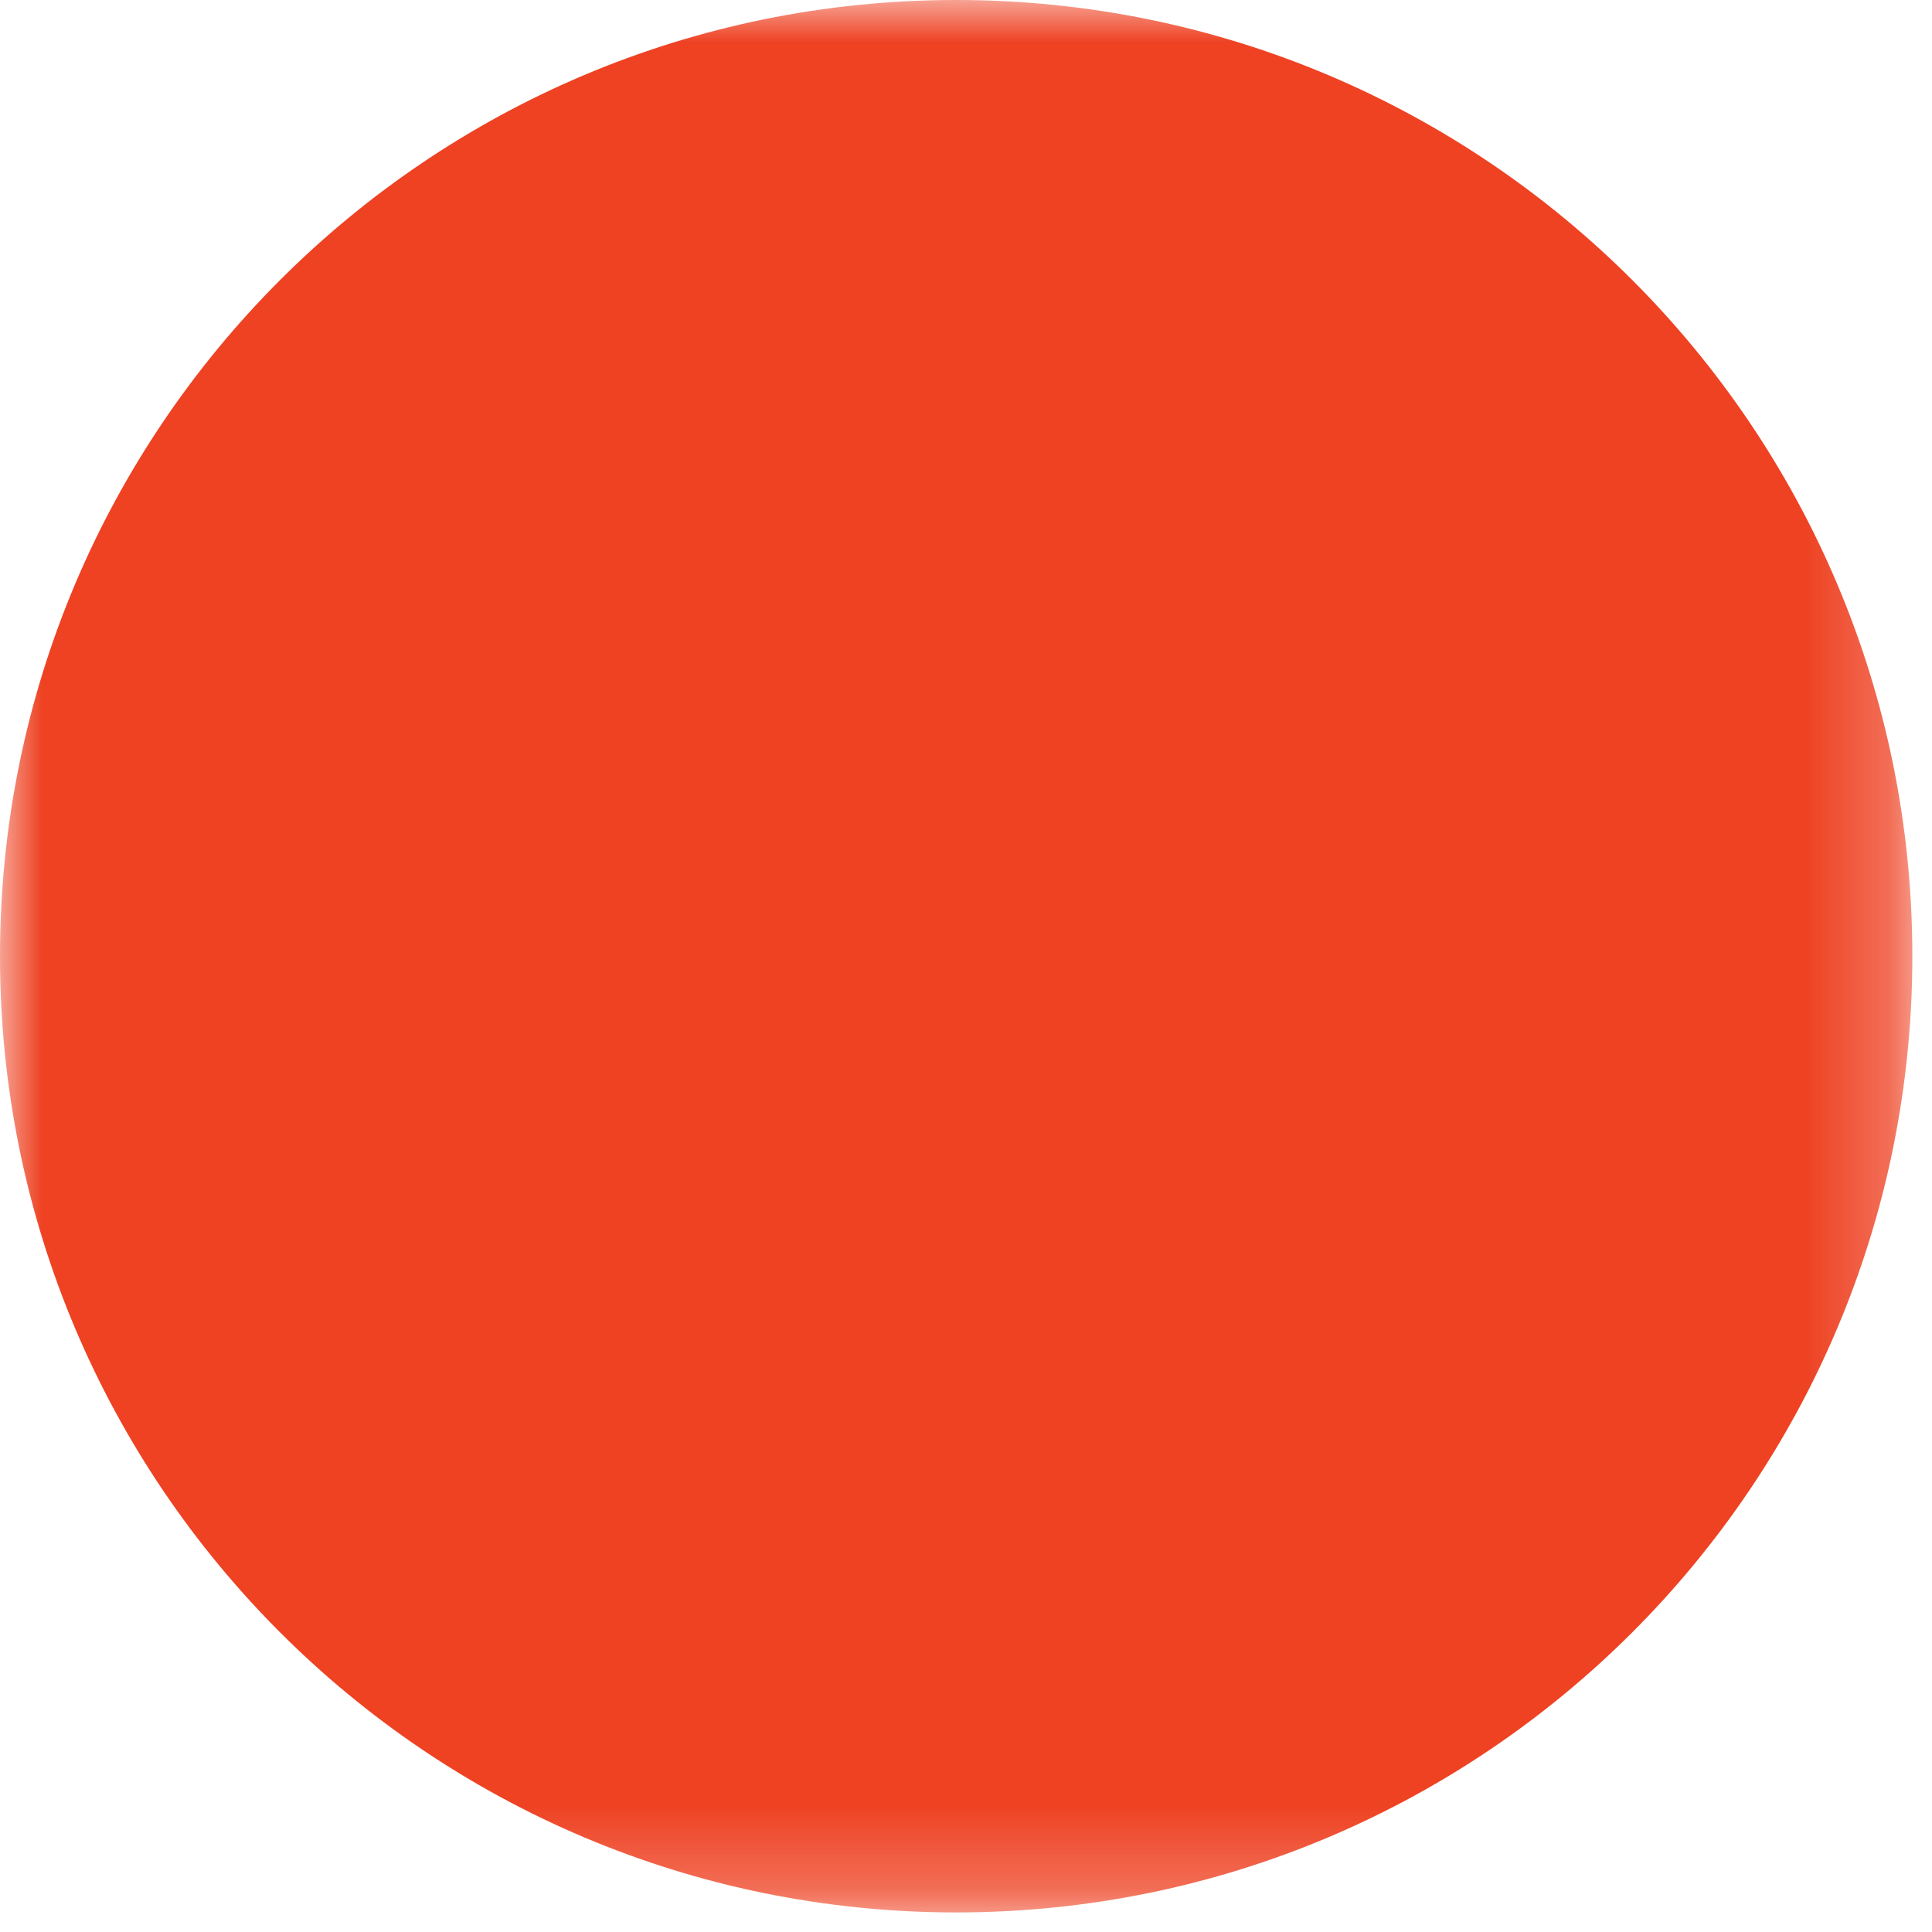 <svg width="23" height="23" xmlns="http://www.w3.org/2000/svg" xmlns:xlink="http://www.w3.org/1999/xlink">
  <defs>
    <path id="a" d="M0.0 0H22.766v22.766H0z"/>
  </defs>
  <g fill="none" fill-rule="evenodd">
    <mask id="b" fill="#fff">
      <use xlink:href="#a"/>
    </mask>
    <path d="M0 11.383c0-6.286 5.096-11.383 11.383-11.383 6.287 0 11.383 5.097 11.383 11.383 0 6.287-5.096 11.384-11.383 11.384-6.287 0-11.383-5.097-11.383-11.384" fill="#EE4223" mask="url(#b)"/>
  </g>
</svg>
